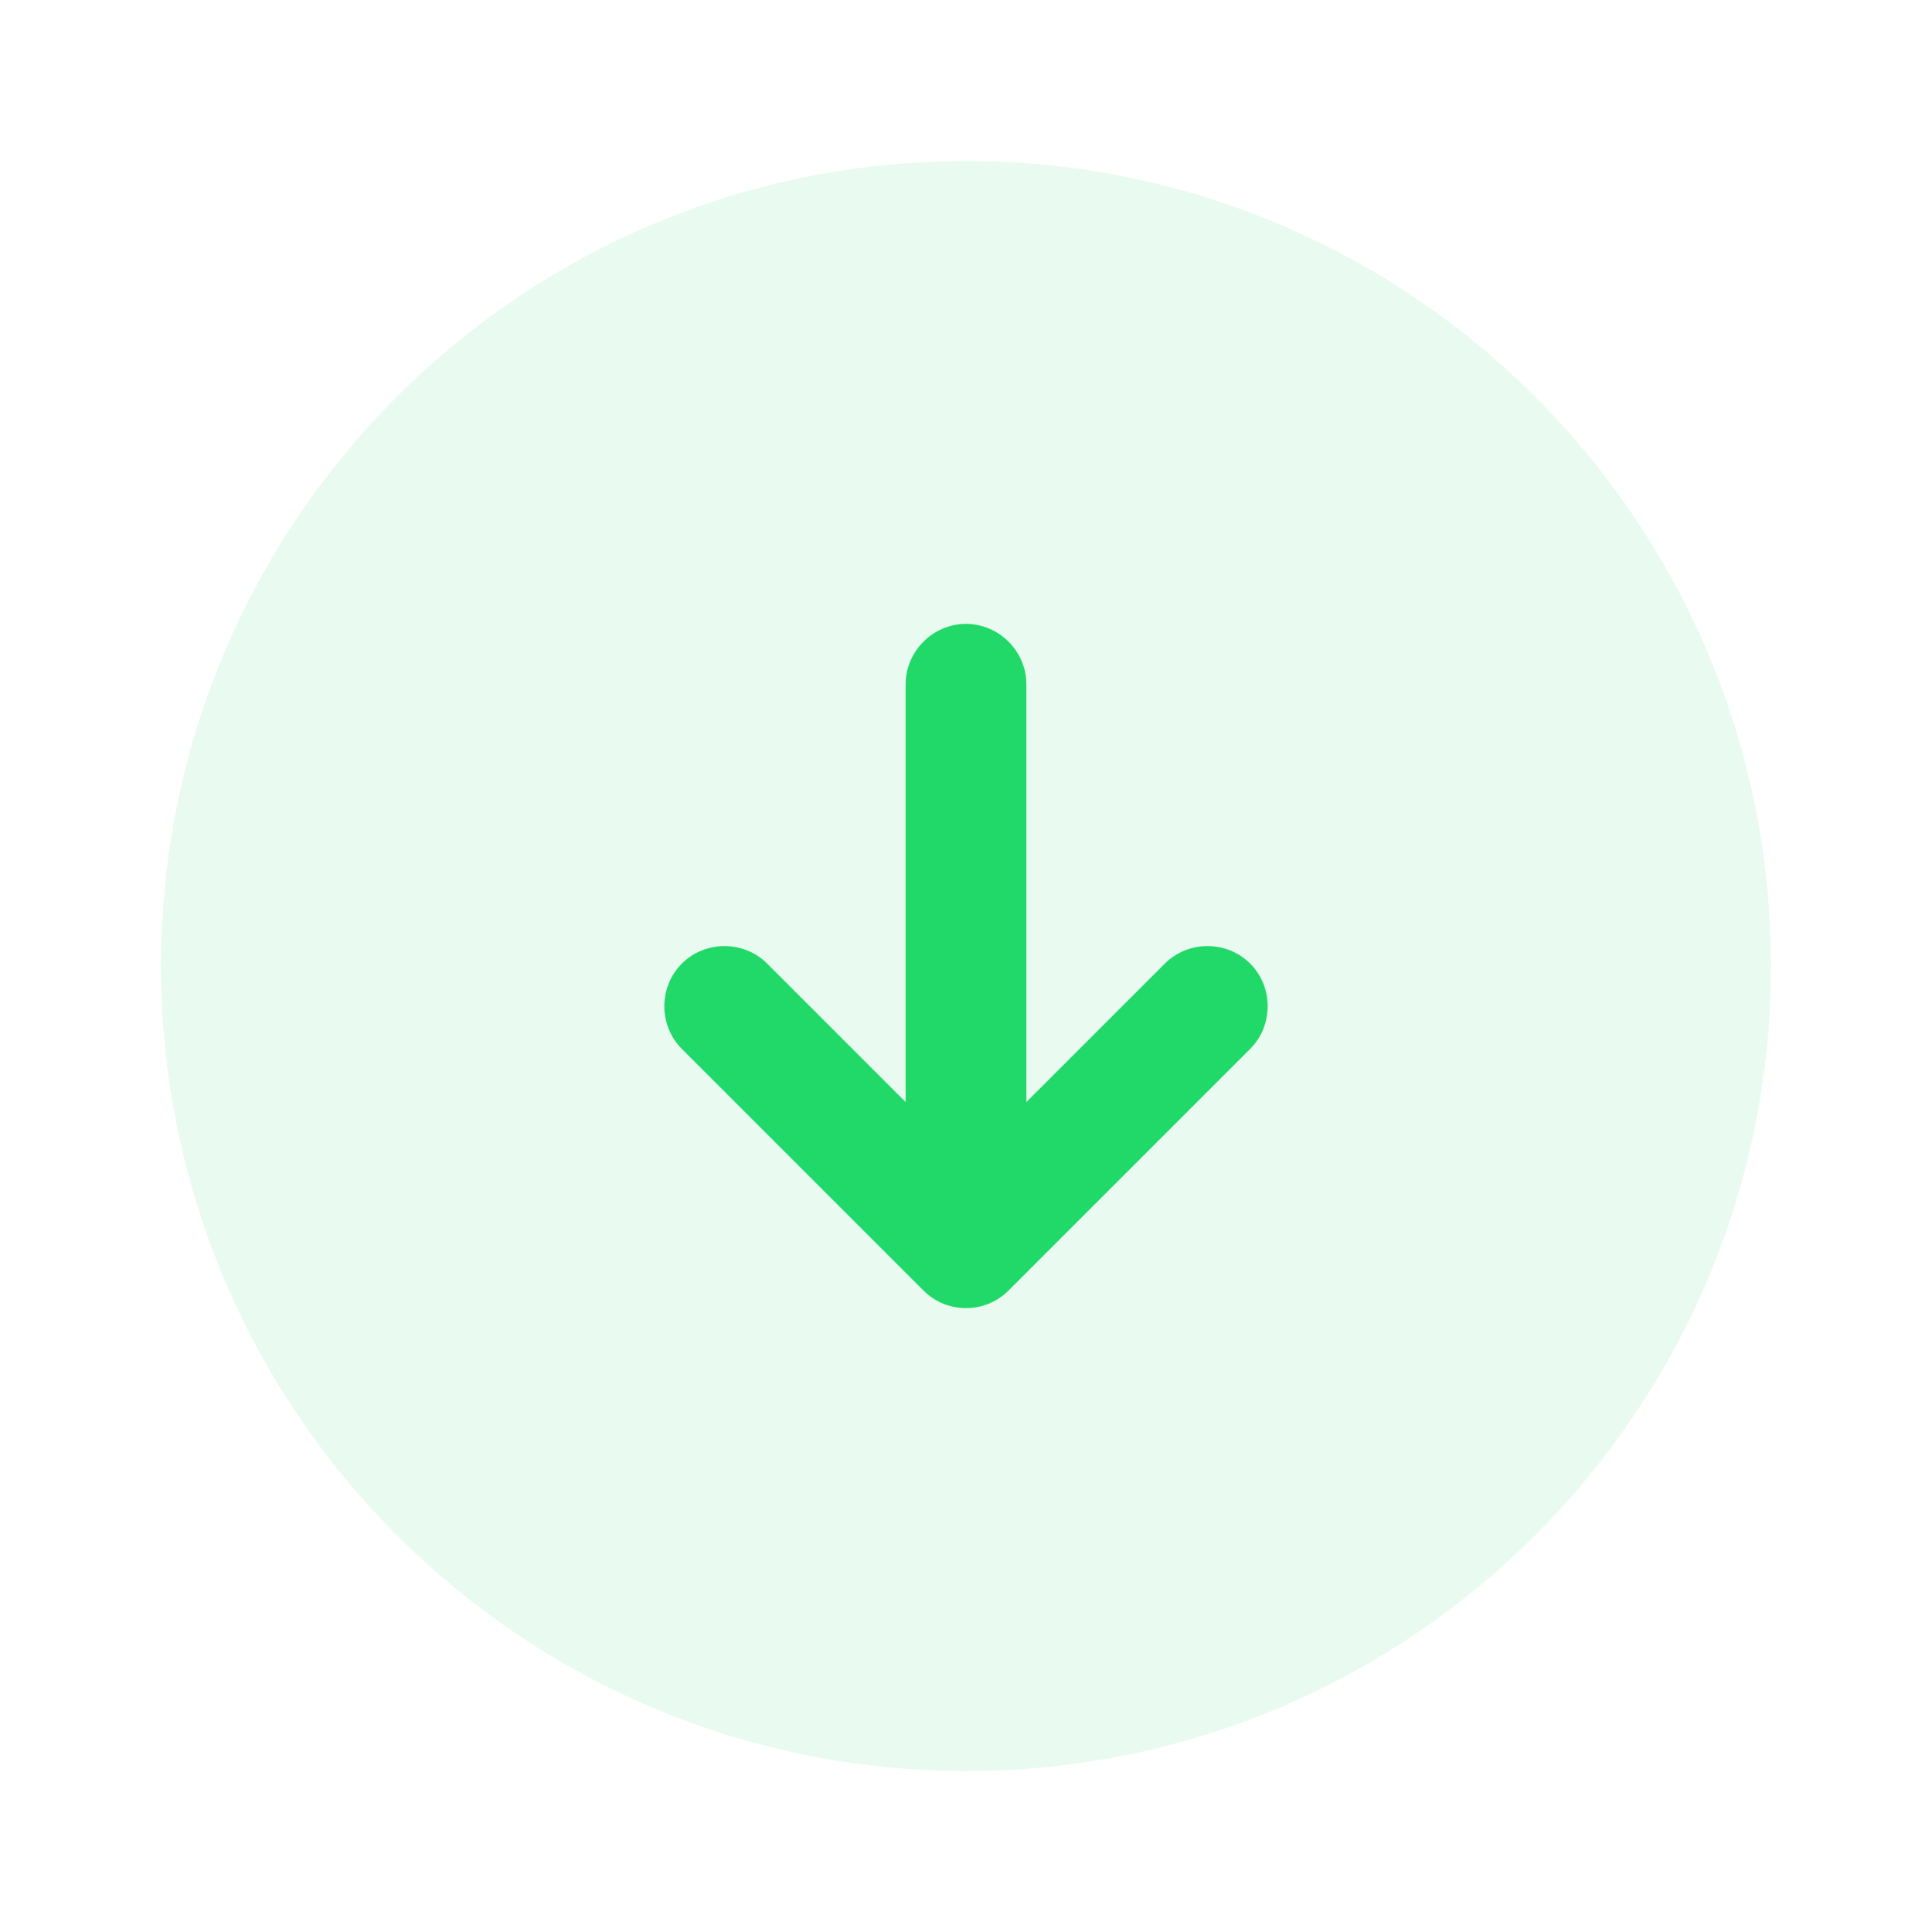 <svg width="24" height="24" viewBox="0 0 24 24" fill="none" xmlns="http://www.w3.org/2000/svg">
  <path opacity="0.1" d="M12 22C17.523 22 22 17.523 22 12C22 6.477 17.523 2 12 2C6.477 2 2 6.477 2 12C2 17.523 6.477 22 12 22Z" fill="#21D969"/>
  <path d="M15.53 11.97C15.24 11.68 14.76 11.68 14.47 11.97L12.75 13.69V8.5C12.75 8.09 12.41 7.75 12 7.75C11.59 7.75 11.25 8.09 11.25 8.5V13.69L9.53 11.97C9.24 11.68 8.76 11.68 8.47 11.97C8.18 12.26 8.18 12.74 8.47 13.03L11.47 16.03C11.62 16.18 11.81 16.25 12 16.25C12.19 16.25 12.38 16.18 12.53 16.03L15.53 13.03C15.82 12.74 15.82 12.26 15.53 11.97Z" fill="#21D969"/>
</svg>
